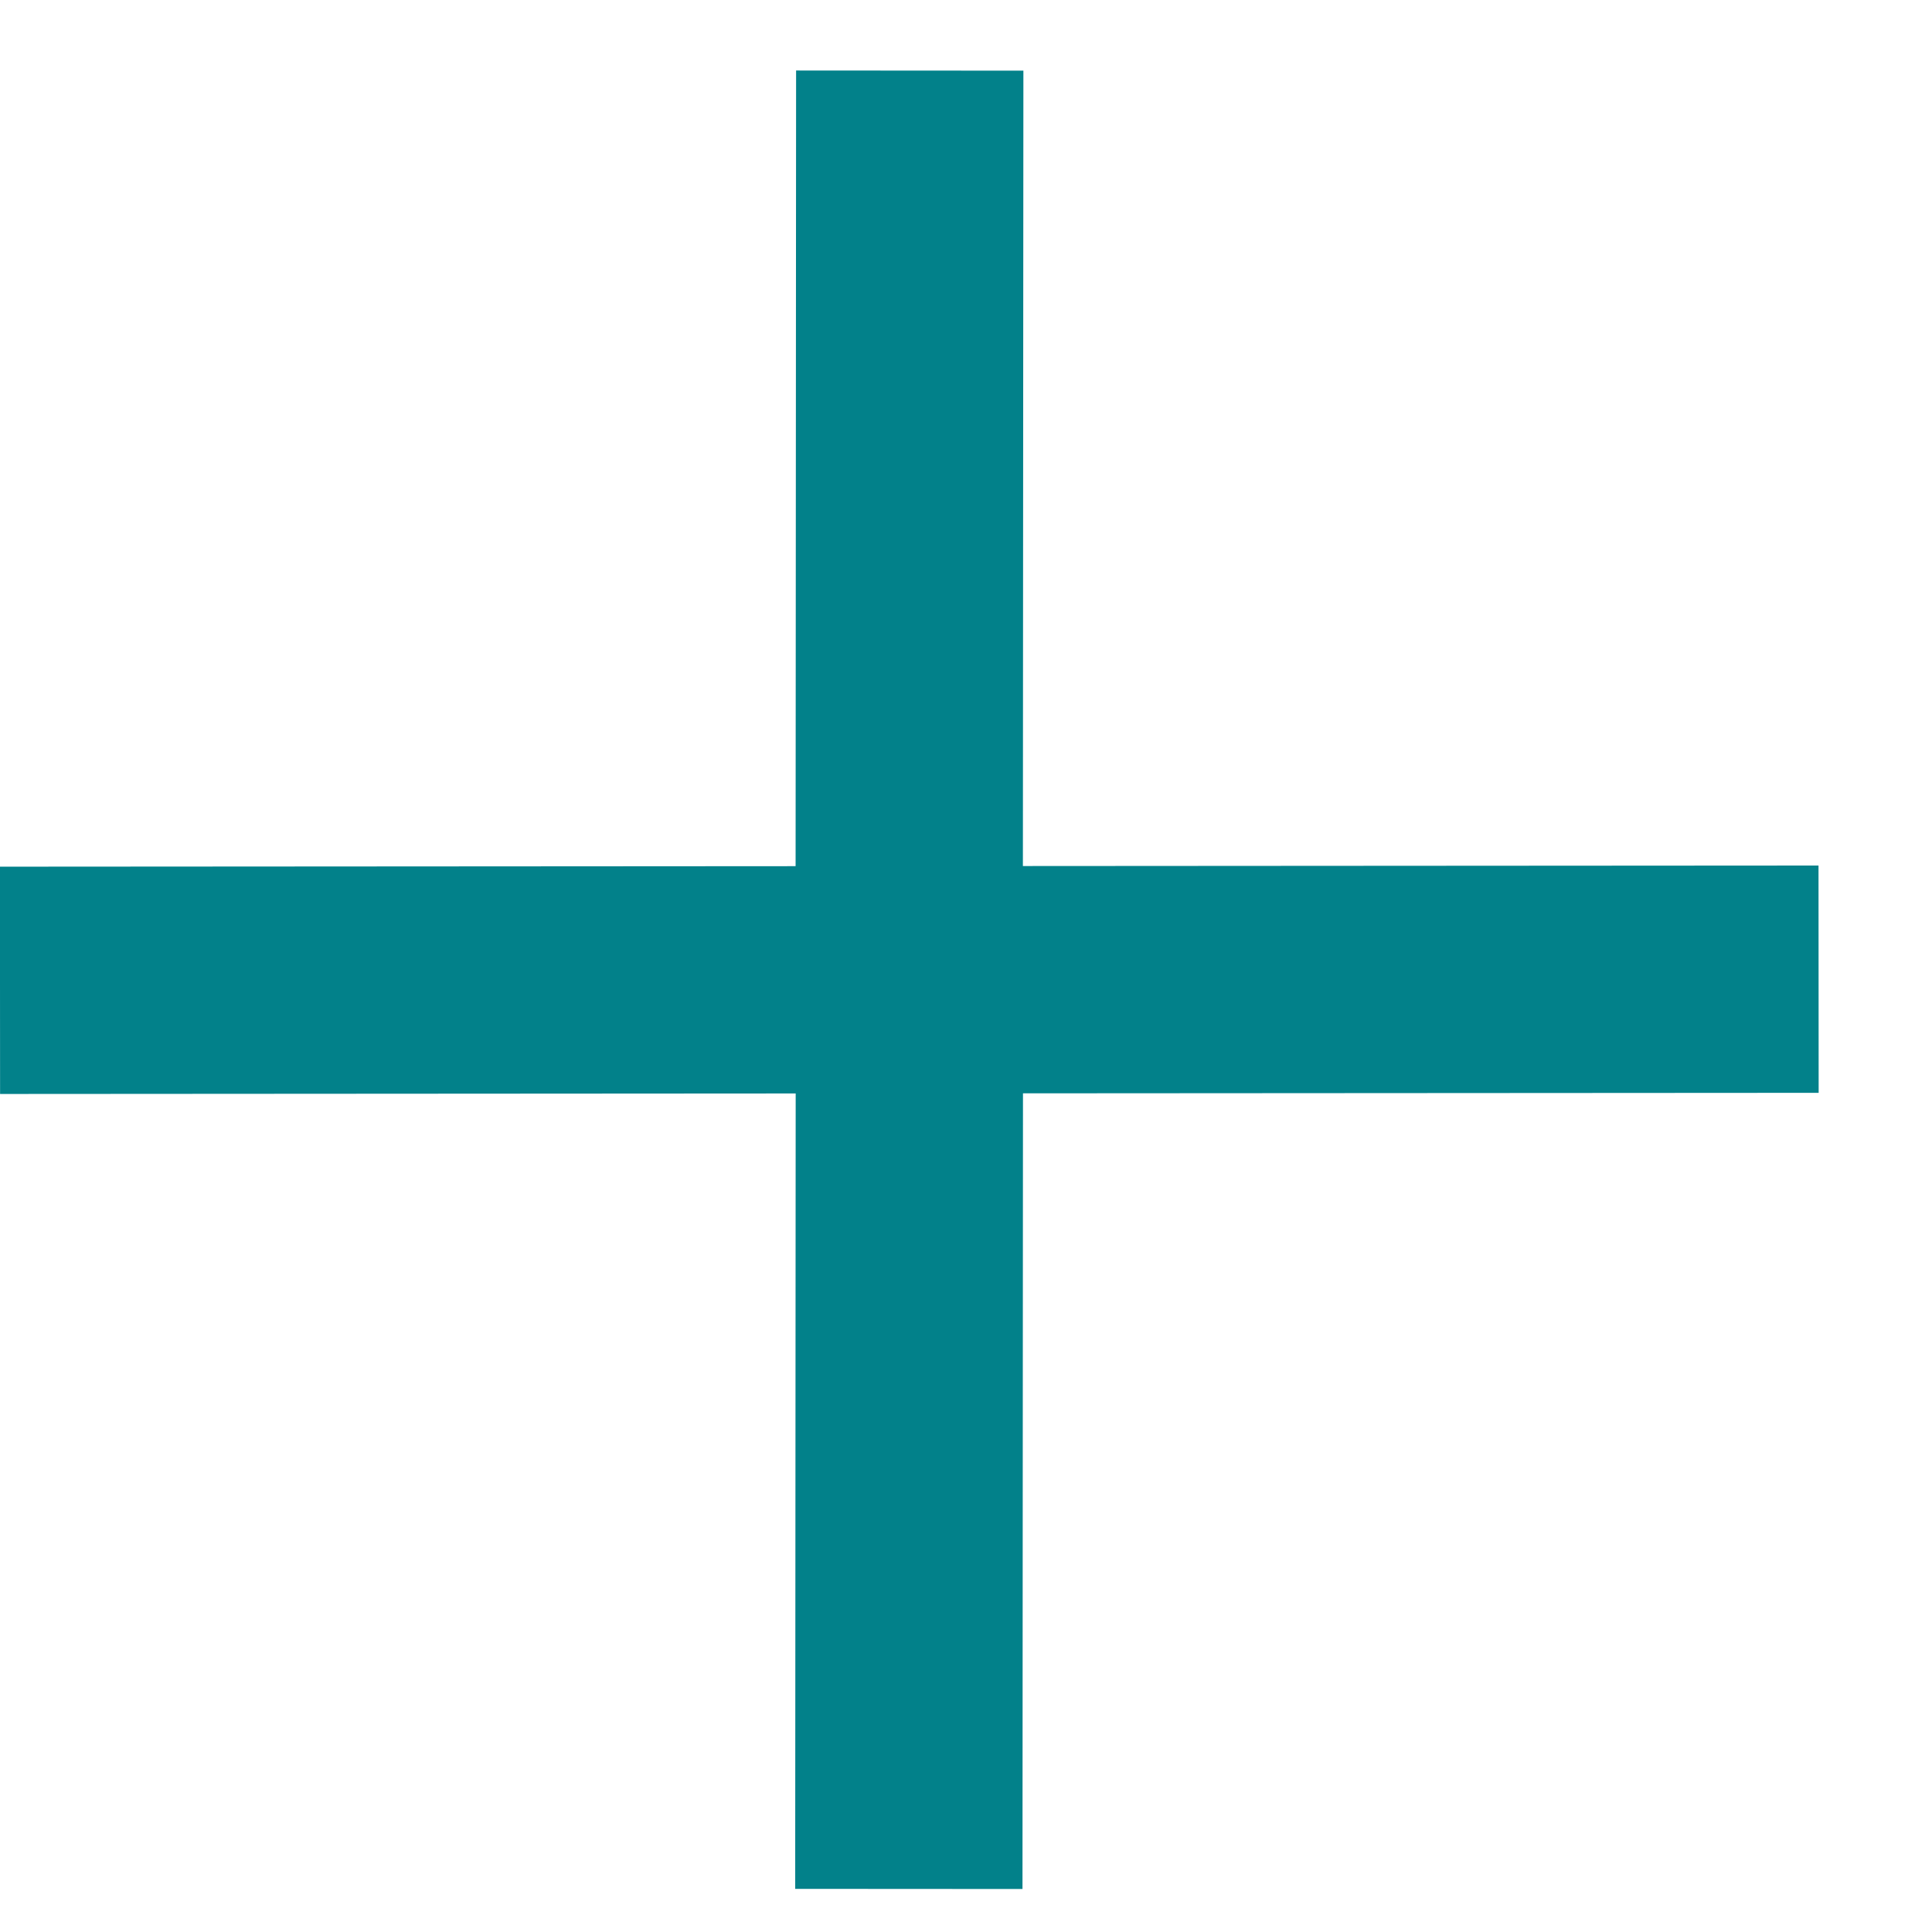 <svg width="17" height="17" viewBox="0 0 17 17" fill="none" xmlns="http://www.w3.org/2000/svg">
<path d="M7.997 16.621L8.002 8.621L16.002 8.616" stroke="#02818A" stroke-width="2"/>
<path d="M8.005 0.621L8 8.621L0 8.626" stroke="#02818A" stroke-width="2"/>
</svg>
